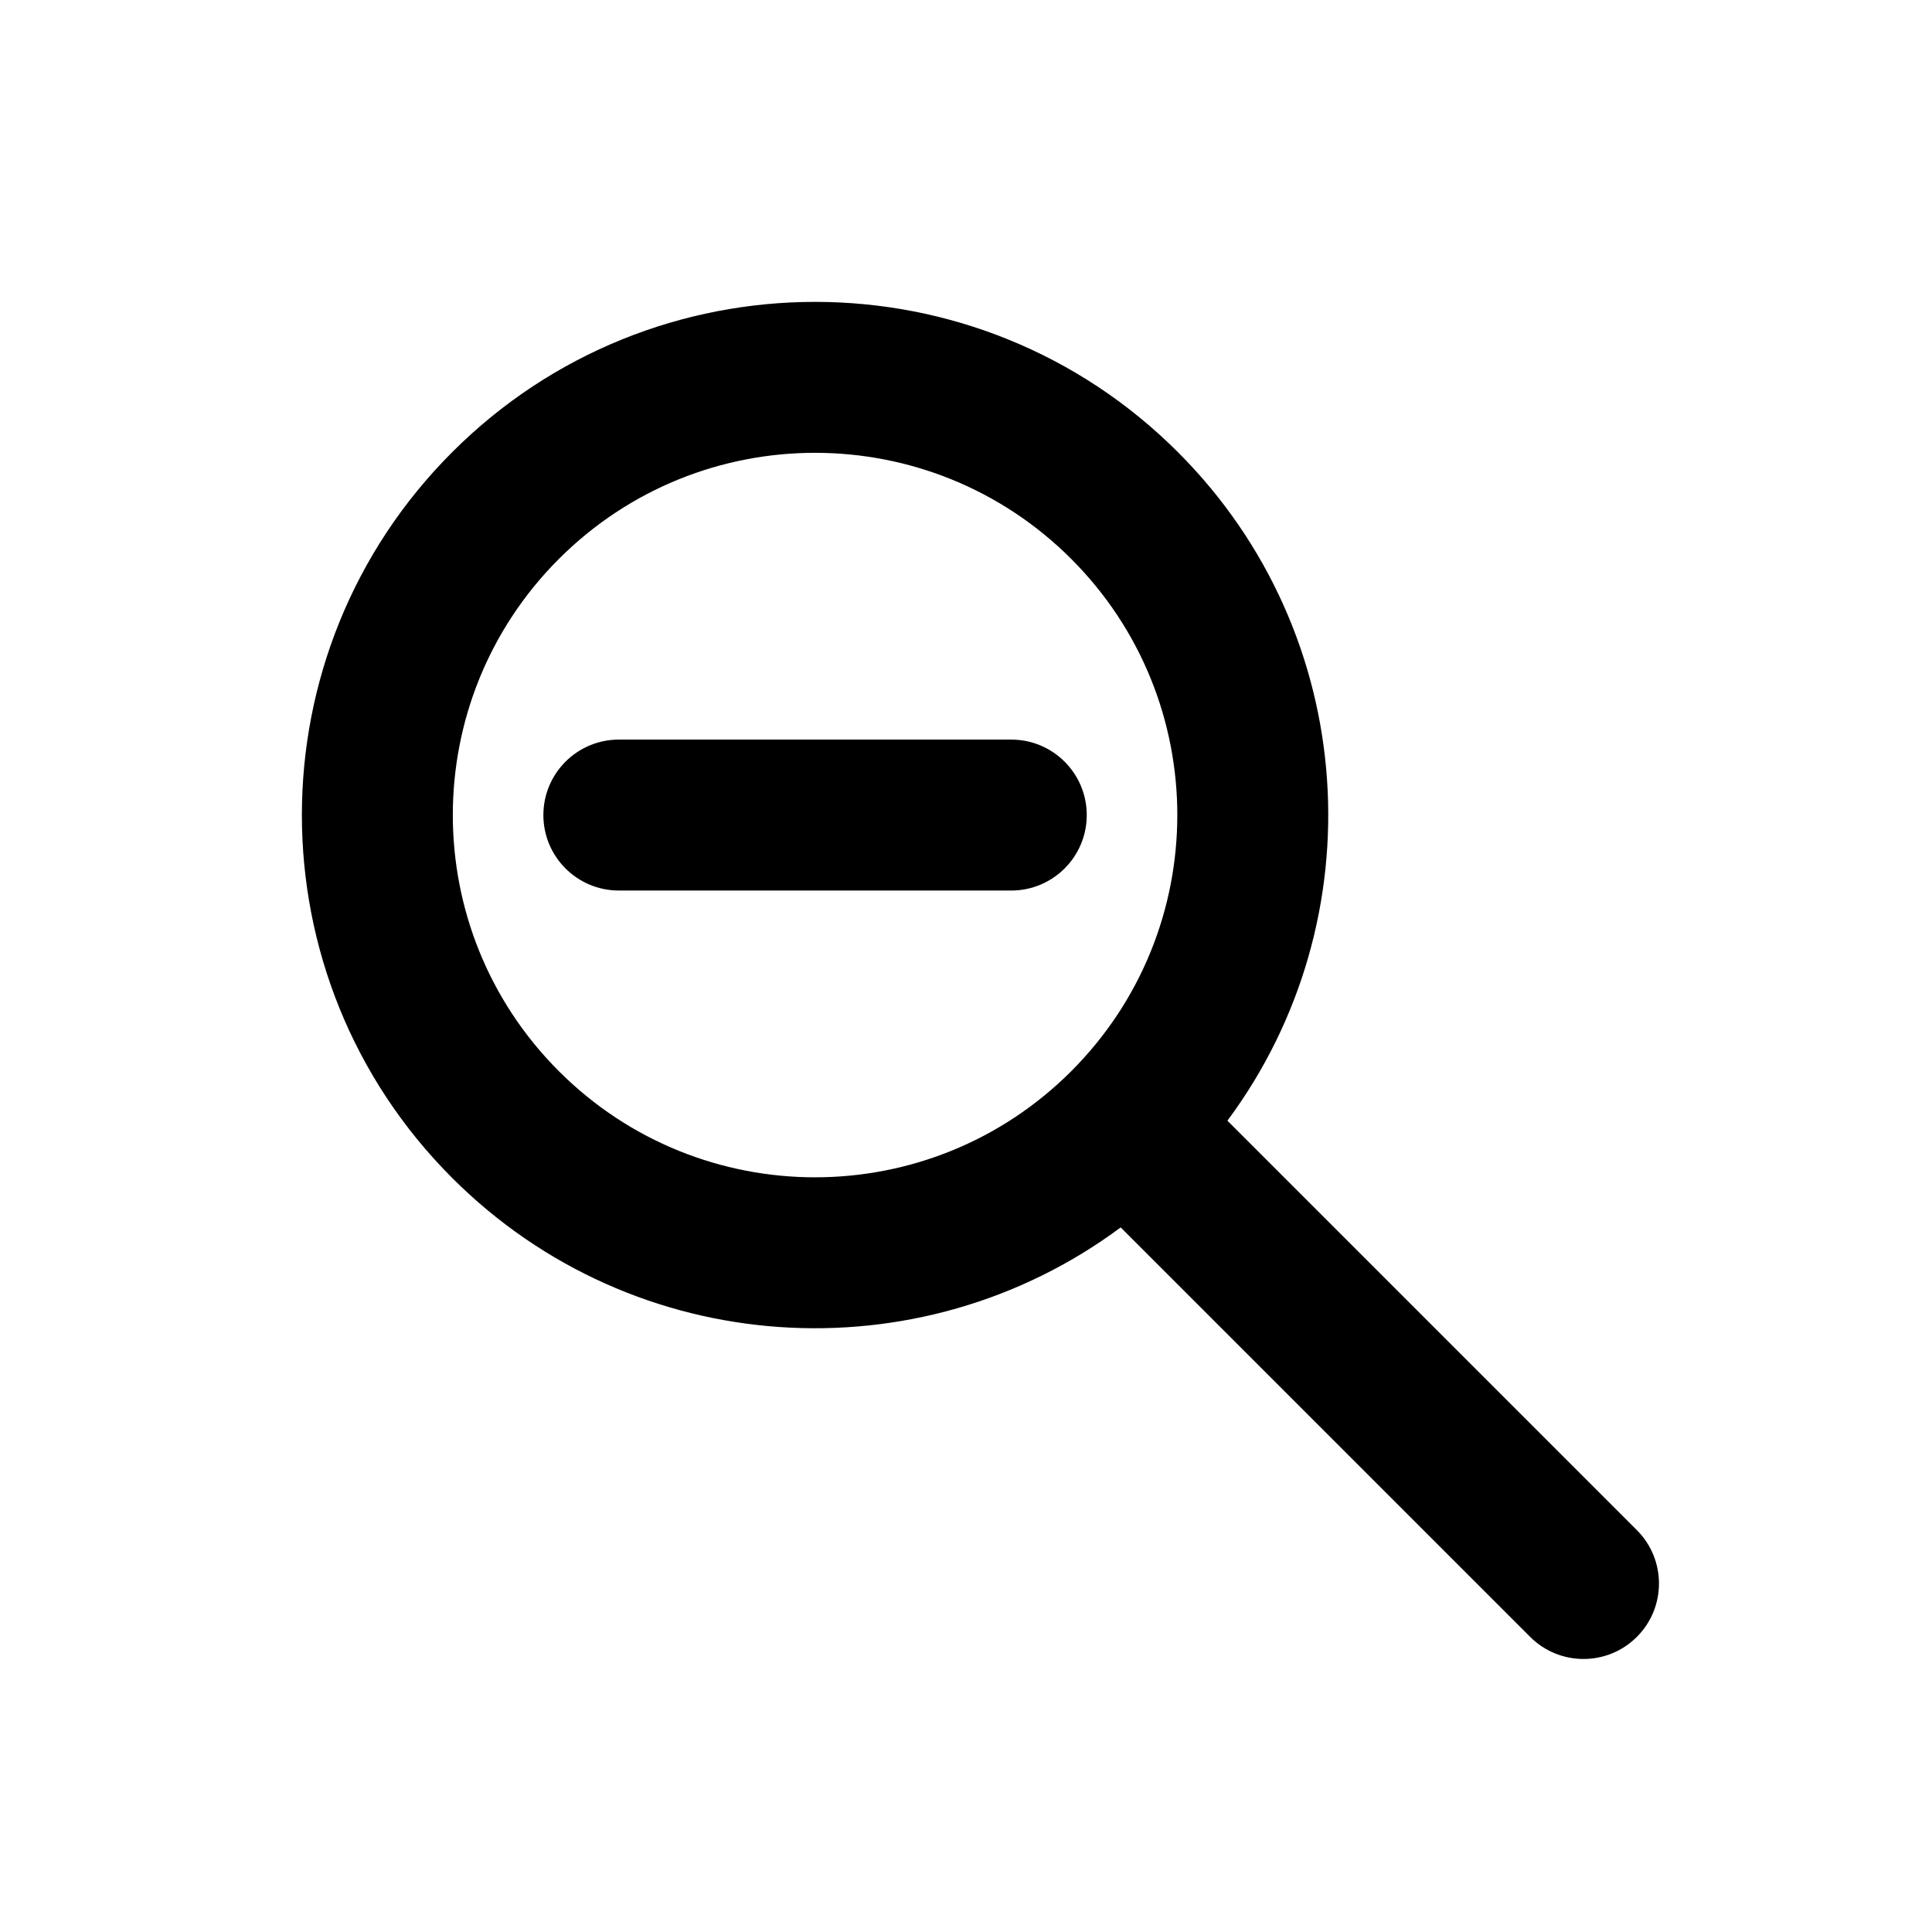 <svg xmlns="http://www.w3.org/2000/svg" width="128" height="128" viewBox="0 0 128 128">
  <path d="M81.319,74.248 L108.447,101.376 C110.4,103.329 110.4,106.495 108.447,108.447 C106.495,110.4 103.329,110.4 101.376,108.447 L74.248,81.319 C60.937,91.211 42.035,90.118 29.958,78.042 C16.681,64.764 16.681,43.236 29.958,29.958 C43.236,16.681 64.764,16.681 78.042,29.958 C90.118,42.035 91.211,60.937 81.319,74.248 Z M37.029,70.971 C46.402,80.343 61.598,80.343 70.971,70.971 C80.343,61.598 80.343,46.402 70.971,37.029 C61.598,27.657 46.402,27.657 37.029,37.029 C27.657,46.402 27.657,61.598 37.029,70.971 Z M41,59 C38.239,59 36,56.761 36,54 C36,51.239 38.239,49 41,49 L67,49 C69.761,49 72,51.239 72,54 C72,56.761 69.761,59 67,59 L41,59 Z"/>
</svg>
